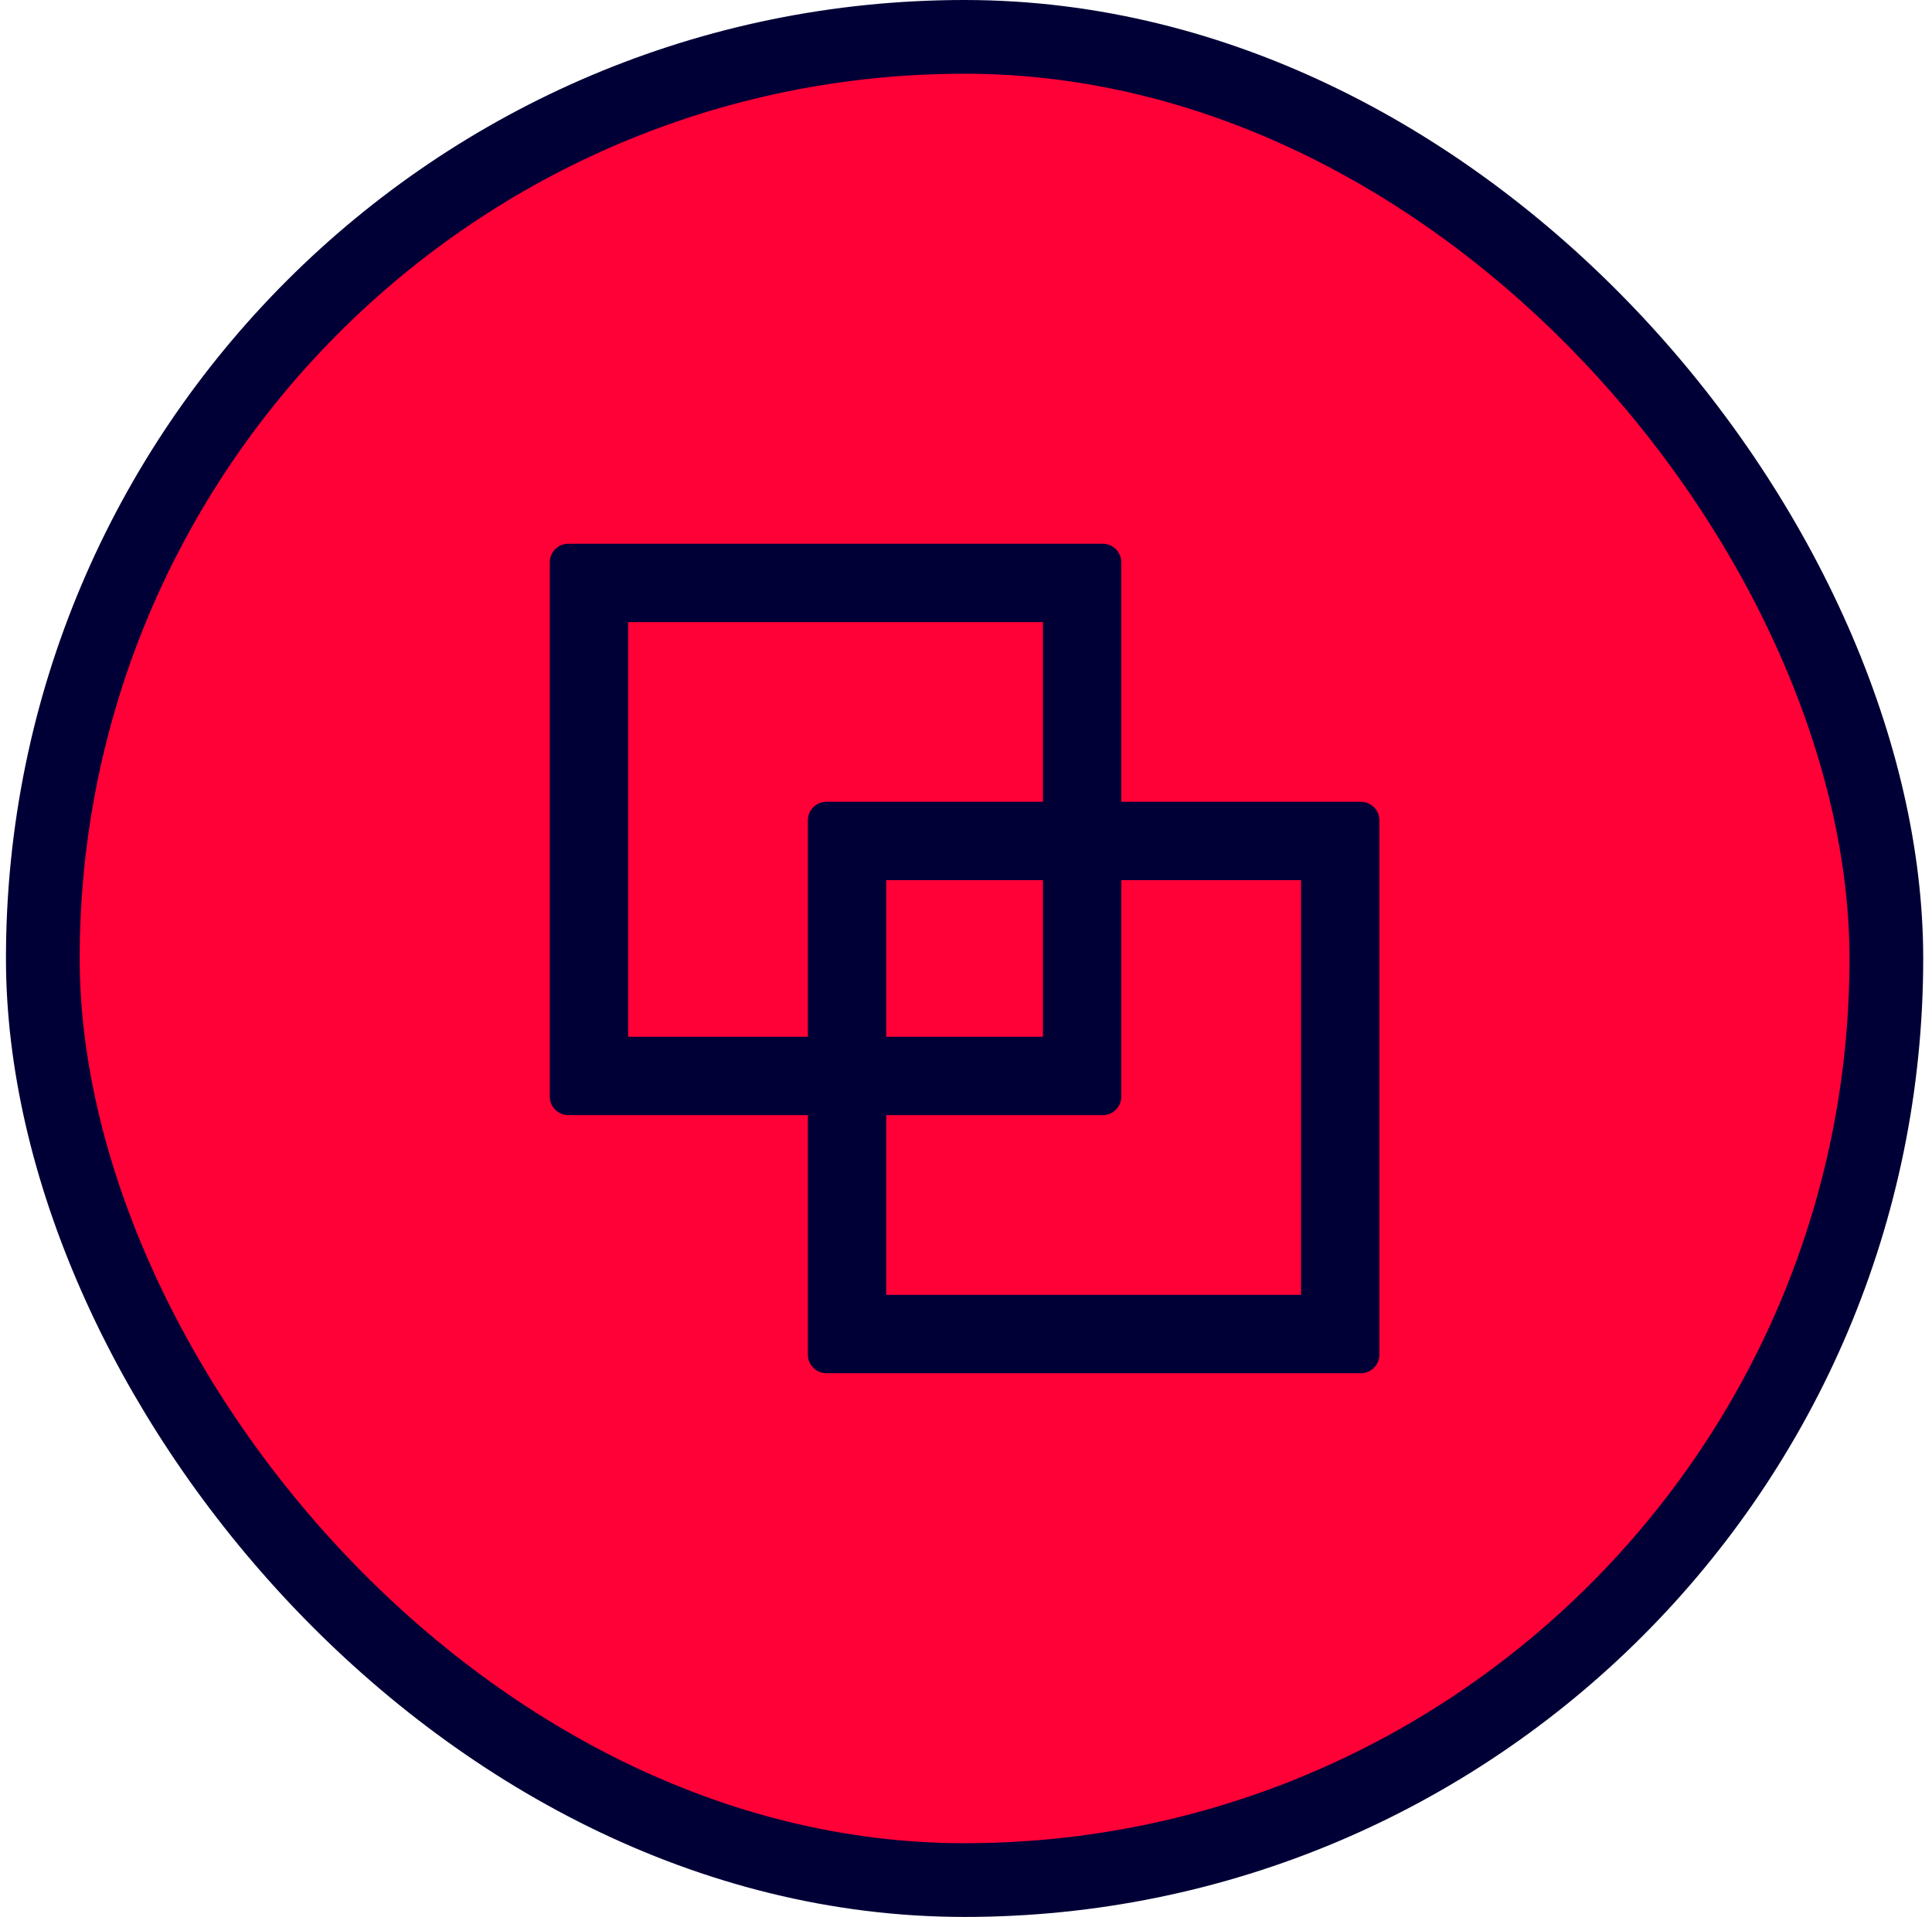 <svg width="131" height="130" viewBox="0 0 131 130" fill="none" xmlns="http://www.w3.org/2000/svg">
<rect x="2.904" y="2.5" width="125" height="125" rx="62.5" fill="#FF0037"/>
<path d="M92.279 54.375H76.029V38.125C76.029 37.438 75.467 36.875 74.779 36.875H38.529C37.842 36.875 37.279 37.438 37.279 38.125V74.375C37.279 75.062 37.842 75.625 38.529 75.625H54.779V91.875C54.779 92.562 55.342 93.125 56.029 93.125H92.279C92.967 93.125 93.529 92.562 93.529 91.875V55.625C93.529 54.938 92.967 54.375 92.279 54.375ZM54.779 55.625V70.312H42.592V42.188H70.717V54.375H56.029C55.342 54.375 54.779 54.938 54.779 55.625ZM70.717 59.688V70.312H60.092V59.688H70.717ZM88.217 87.812H60.092V75.625H74.779C75.467 75.625 76.029 75.062 76.029 74.375V59.688H88.217V87.812Z" fill="#010036"/>
<rect x="2.904" y="2.5" width="125" height="125" rx="62.5" stroke="#010036" stroke-width="5"/>
</svg>
